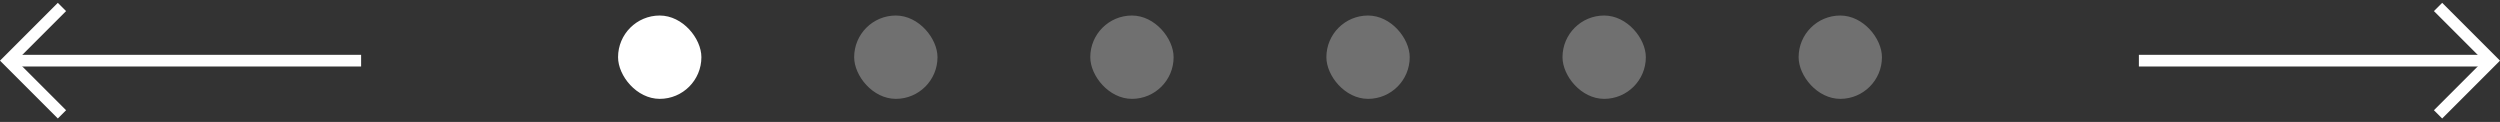 <svg width="287" height="14" viewBox="0 0 287 14" fill="none" xmlns="http://www.w3.org/2000/svg">
<rect x="0" y="0" width="287" height="14" fill="#333333" stroke="none"/>
<path fill-rule="evenodd" clip-rule="evenodd" d="M280.362 0.326L287 6.964L280.362 13.602L279.414 12.654L285.105 6.964L279.414 1.273L280.362 0.326Z" fill="white"/>
<path fill-rule="evenodd" clip-rule="evenodd" d="M286.052 7.634L245.544 7.634L245.544 6.294L286.052 6.294L286.052 7.634Z" fill="white"/>
<path fill-rule="evenodd" clip-rule="evenodd" d="M6.638 13.602L2.29917e-05 6.964L6.638 0.326L7.586 1.273L1.895 6.964L7.586 12.654L6.638 13.602Z" fill="white"/>
<path fill-rule="evenodd" clip-rule="evenodd" d="M0.948 6.294L41.456 6.294L41.456 7.634L0.948 7.634L0.948 6.294Z" fill="white"/>
<rect x="179.375" y="1.782" width="9.567" height="9.567" rx="4.783" fill="white" fill-opacity="0.3"/>
<rect x="206.481" y="1.782" width="9.567" height="9.567" rx="4.783" fill="white" fill-opacity="0.3"/>
<rect x="152.269" y="1.782" width="9.567" height="9.567" rx="4.783" fill="white" fill-opacity="0.3"/>
<rect x="125.164" y="1.782" width="9.567" height="9.567" rx="4.783" fill="white" fill-opacity="0.3"/>
<rect x="98.058" y="1.782" width="9.567" height="9.567" rx="4.783" fill="white" fill-opacity="0.3"/>
<rect x="70.953" y="1.782" width="9.567" height="9.567" rx="4.783" fill="white"/>
</svg>
